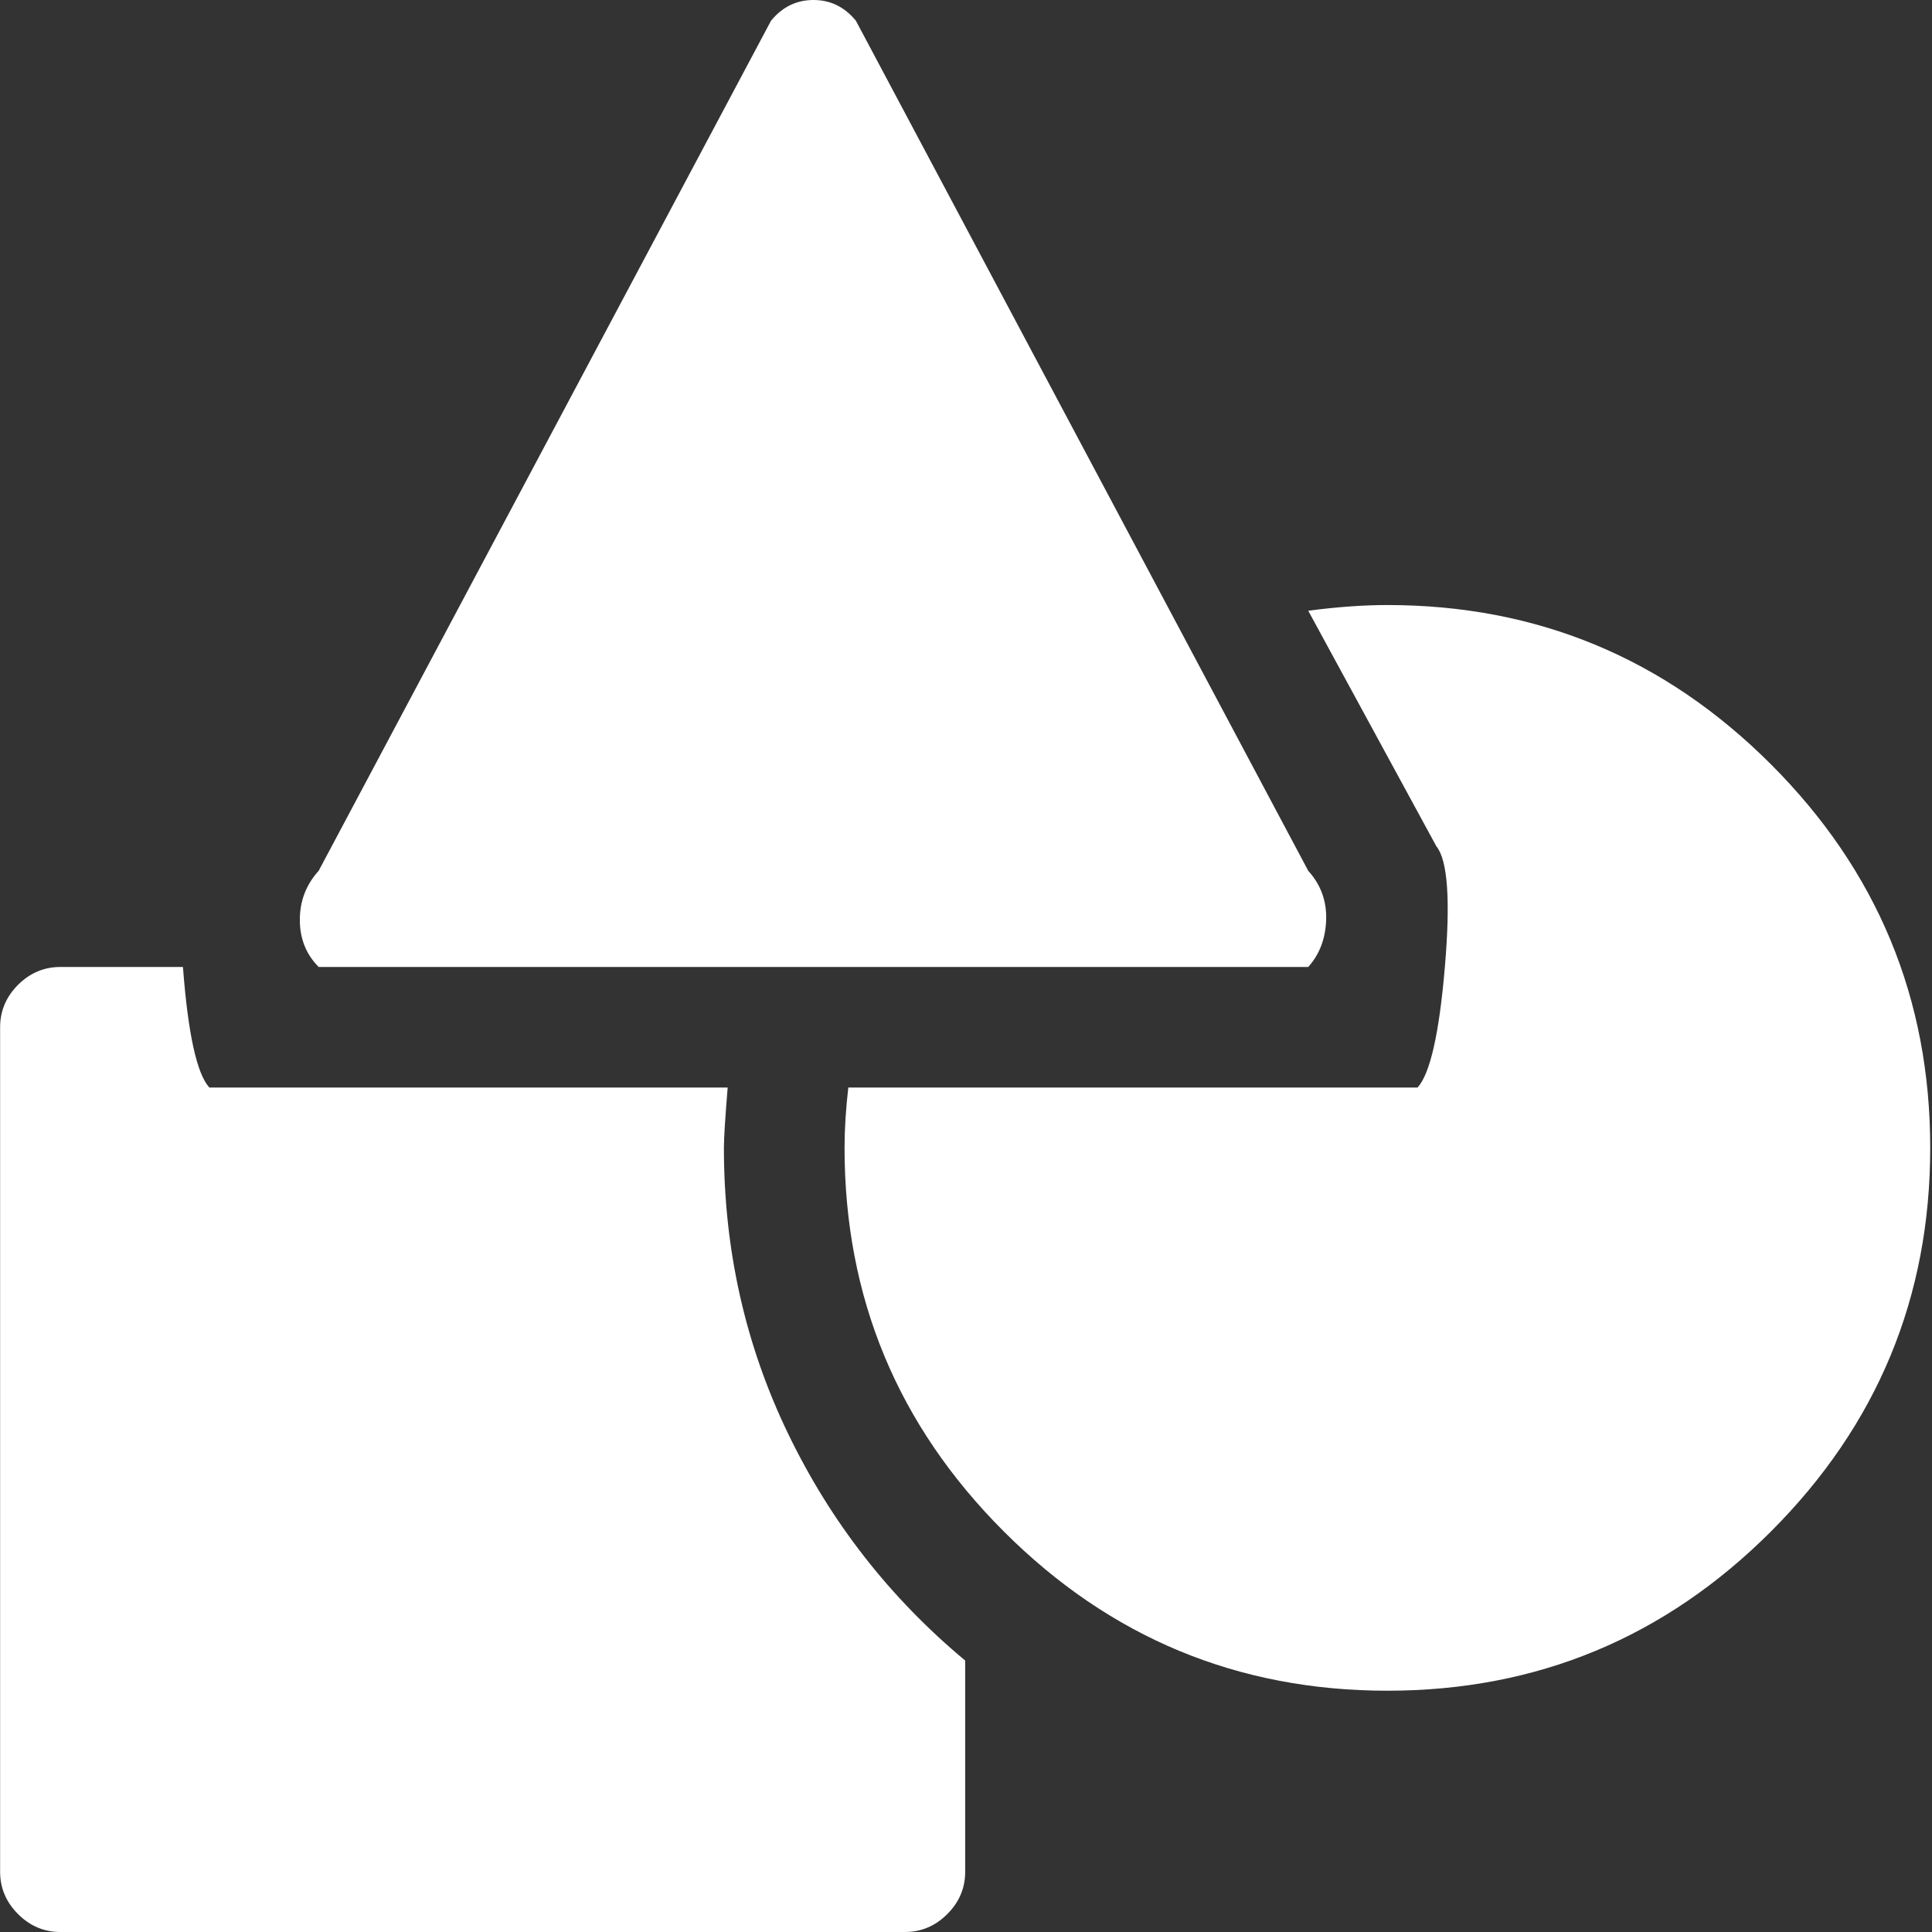 <svg width="36" height="36" viewBox="0 0 36 36" fill="none" xmlns="http://www.w3.org/2000/svg">
<rect x="0" y="0" width="36" height="36" fill="#333333" stroke="none"/>
<g clip-path="url(#clip0_4741_2098)">
<path d="M25.852 31.504C23.066 31.504 20.683 30.515 18.705 28.537C16.726 26.558 15.737 24.176 15.737 21.389C15.737 21.038 15.761 20.663 15.807 20.265H26.414C26.648 20.008 26.818 19.259 26.923 18.018C27.029 16.777 26.976 16.027 26.765 15.77L24.377 11.38C24.916 11.309 25.407 11.274 25.852 11.274C28.639 11.274 31.021 12.263 32.999 14.242C34.978 16.221 35.967 18.603 35.967 21.389C35.967 24.176 34.978 26.558 32.999 28.537C31.021 30.515 28.639 31.504 25.852 31.504ZM24.377 18.018H5.938C5.704 17.783 5.587 17.491 5.587 17.14C5.587 16.788 5.704 16.484 5.938 16.226L14.367 0.386C14.578 0.129 14.841 0 15.158 0C15.474 0 15.737 0.129 15.948 0.386L24.377 16.226C24.611 16.484 24.722 16.788 24.711 17.14C24.699 17.491 24.588 17.783 24.377 18.018ZM13.489 21.389C13.489 23.286 13.887 25.059 14.683 26.71C15.479 28.361 16.58 29.772 17.985 30.942V34.876C17.985 35.181 17.874 35.444 17.651 35.666C17.429 35.889 17.165 36 16.861 36H1.126C0.822 36 0.559 35.889 0.336 35.666C0.114 35.444 0.002 35.181 0.002 34.876V19.142C0.002 18.837 0.114 18.574 0.336 18.351C0.559 18.129 0.822 18.018 1.126 18.018H3.409C3.503 19.259 3.667 20.008 3.901 20.265H13.559C13.513 20.827 13.489 21.202 13.489 21.389Z" fill="white"/>
</g>
<defs>
<clipPath id="clip0_4741_2098">
<rect width="35.97" height="36" fill="white"/>
</clipPath>
</defs>
</svg>
